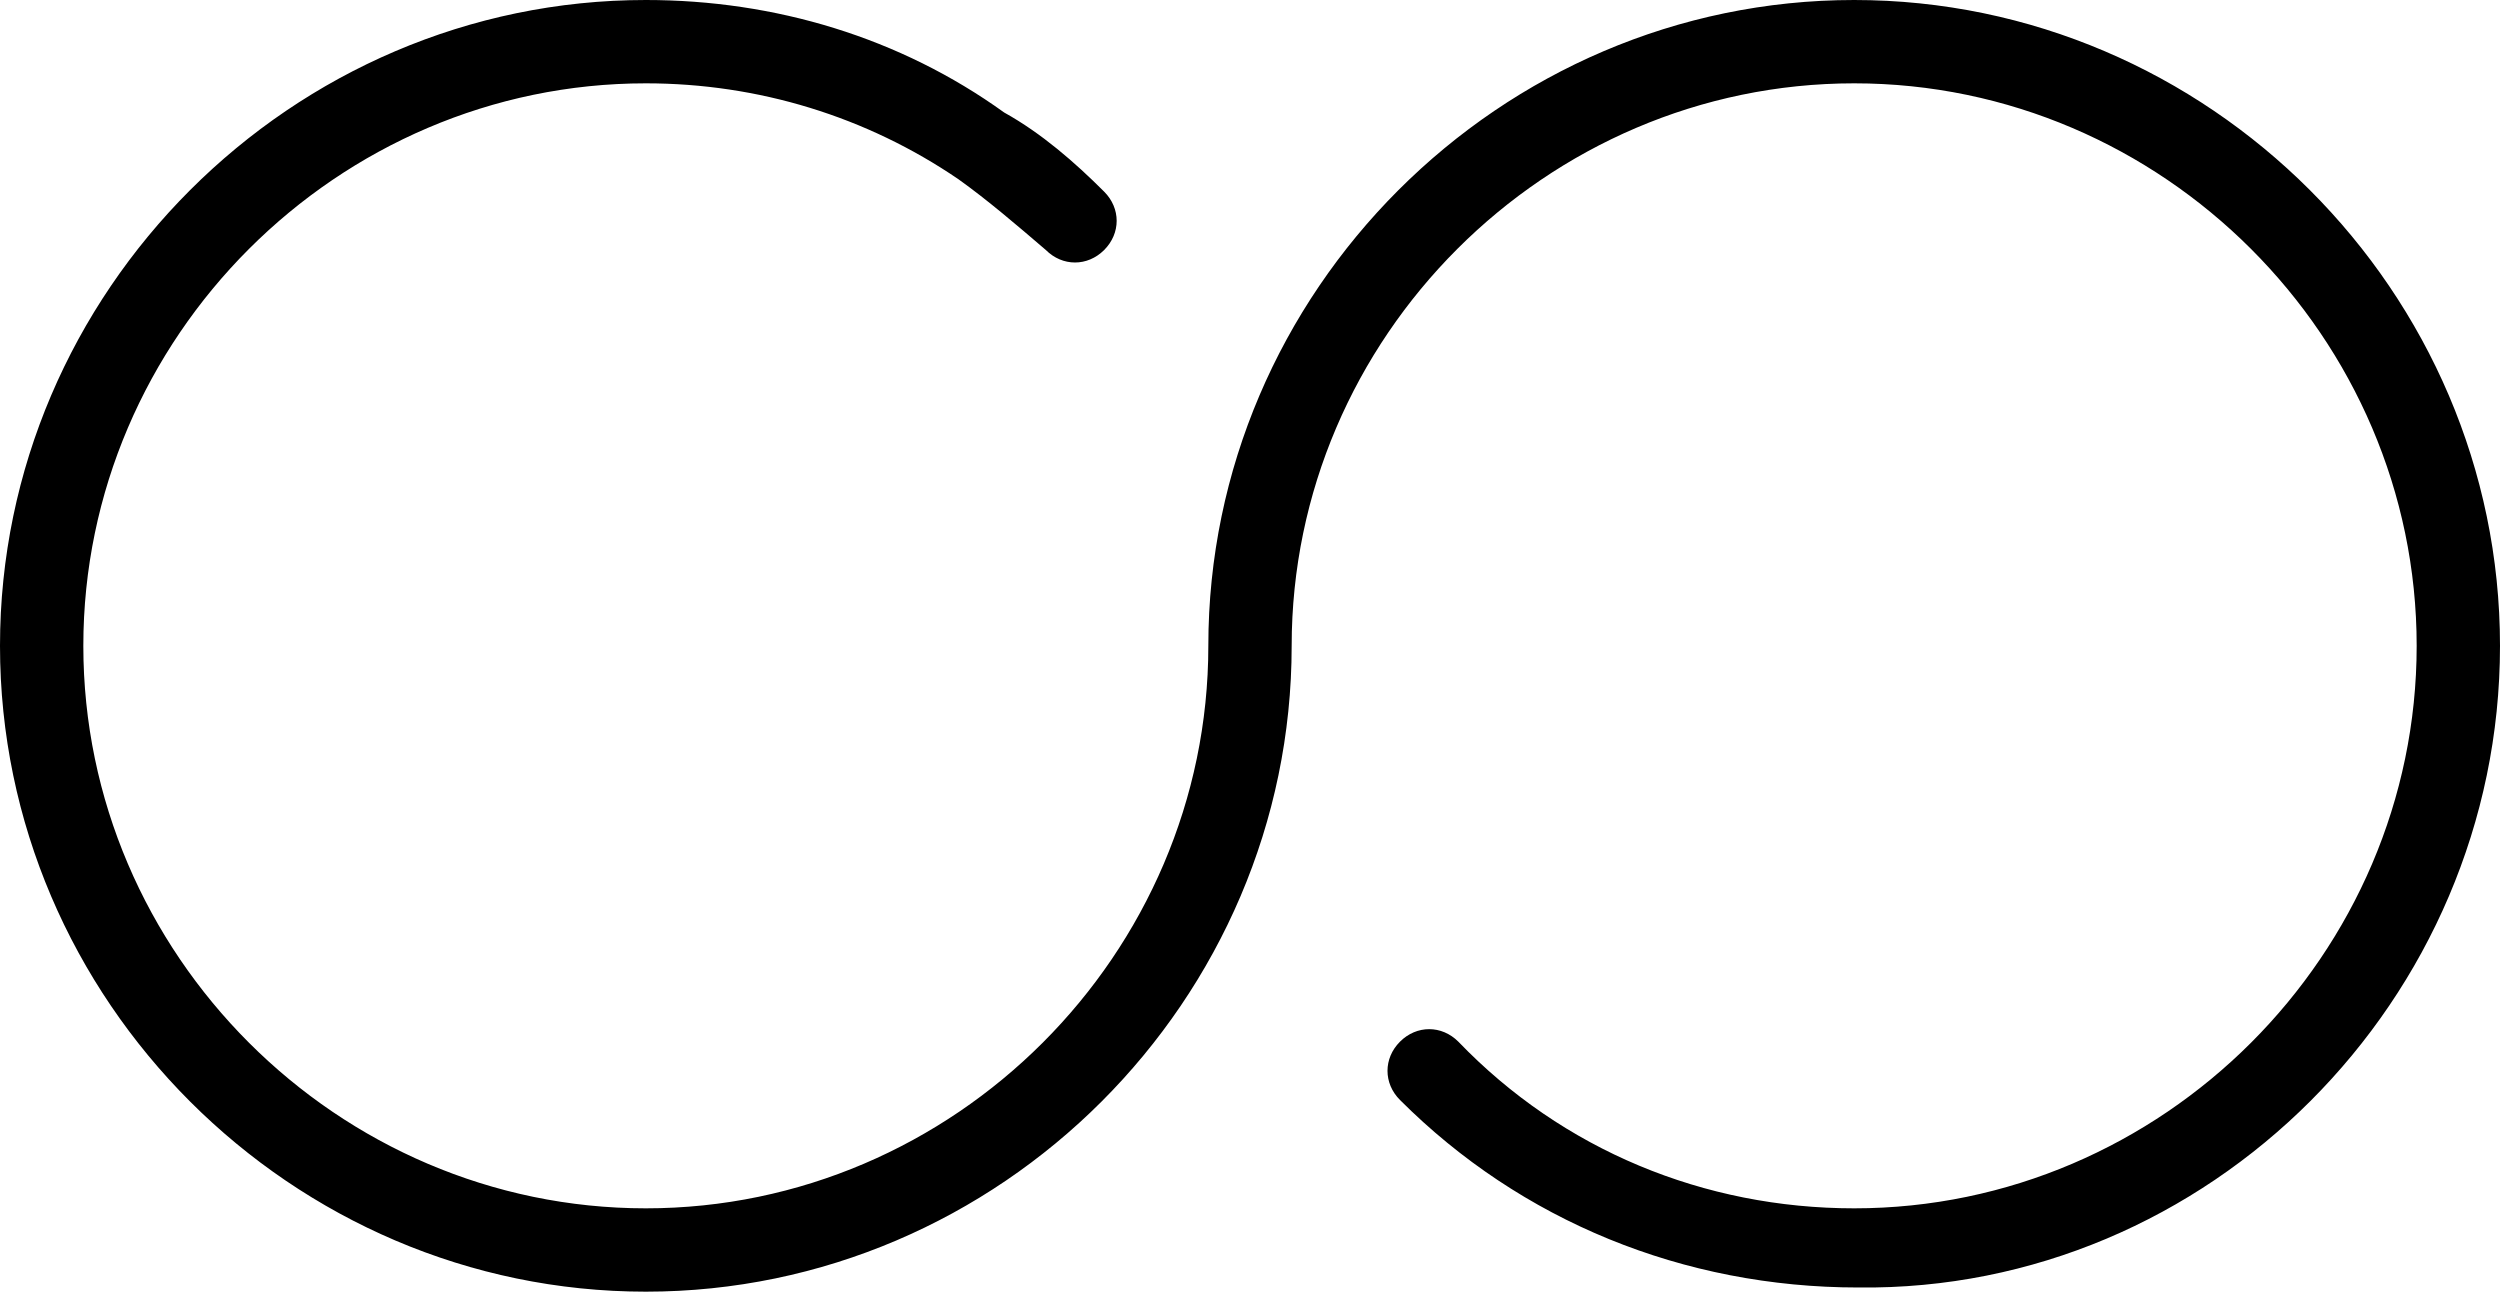 <?xml version="1.0" encoding="utf-8"?>
<!-- Generator: Adobe Illustrator 22.1.0, SVG Export Plug-In . SVG Version: 6.00 Build 0)  -->
<svg version="1.1" id="Capa_1" xmlns="http://www.w3.org/2000/svg" xmlns:xlink="http://www.w3.org/1999/xlink" x="0px" y="0px"
	 viewBox="0 0 60 31" style="enable-background:new 0 0 60 31;" xml:space="preserve">
<path d="M44.5,0C36,0,29,7,29,15.5C29,22.9,22.9,29,15.5,29S2,22.9,2,15.5S8.1,2,15.5,2c2.7,0,5.3,0.8,7.5,2.3
	c0.7,0.5,1.4,1.1,2.1,1.7c0.4,0.4,1,0.4,1.4,0c0.4-0.4,0.4-1,0-1.4c-0.7-0.7-1.5-1.4-2.4-1.9C21.6,0.9,18.6,0,15.5,0C7,0,0,7,0,15.5
	S7,31,15.5,31S31,24,31,15.5C31,8.1,37.1,2,44.5,2S58,8.1,58,15.5S51.9,29,44.5,29c-3.6,0-7-1.4-9.5-4c-0.4-0.4-1-0.4-1.4,0
	s-0.4,1,0,1.4c2.9,2.9,6.8,4.5,11,4.5C53,31,60,24,60,15.5S53,0,44.5,0z"/>
</svg>
